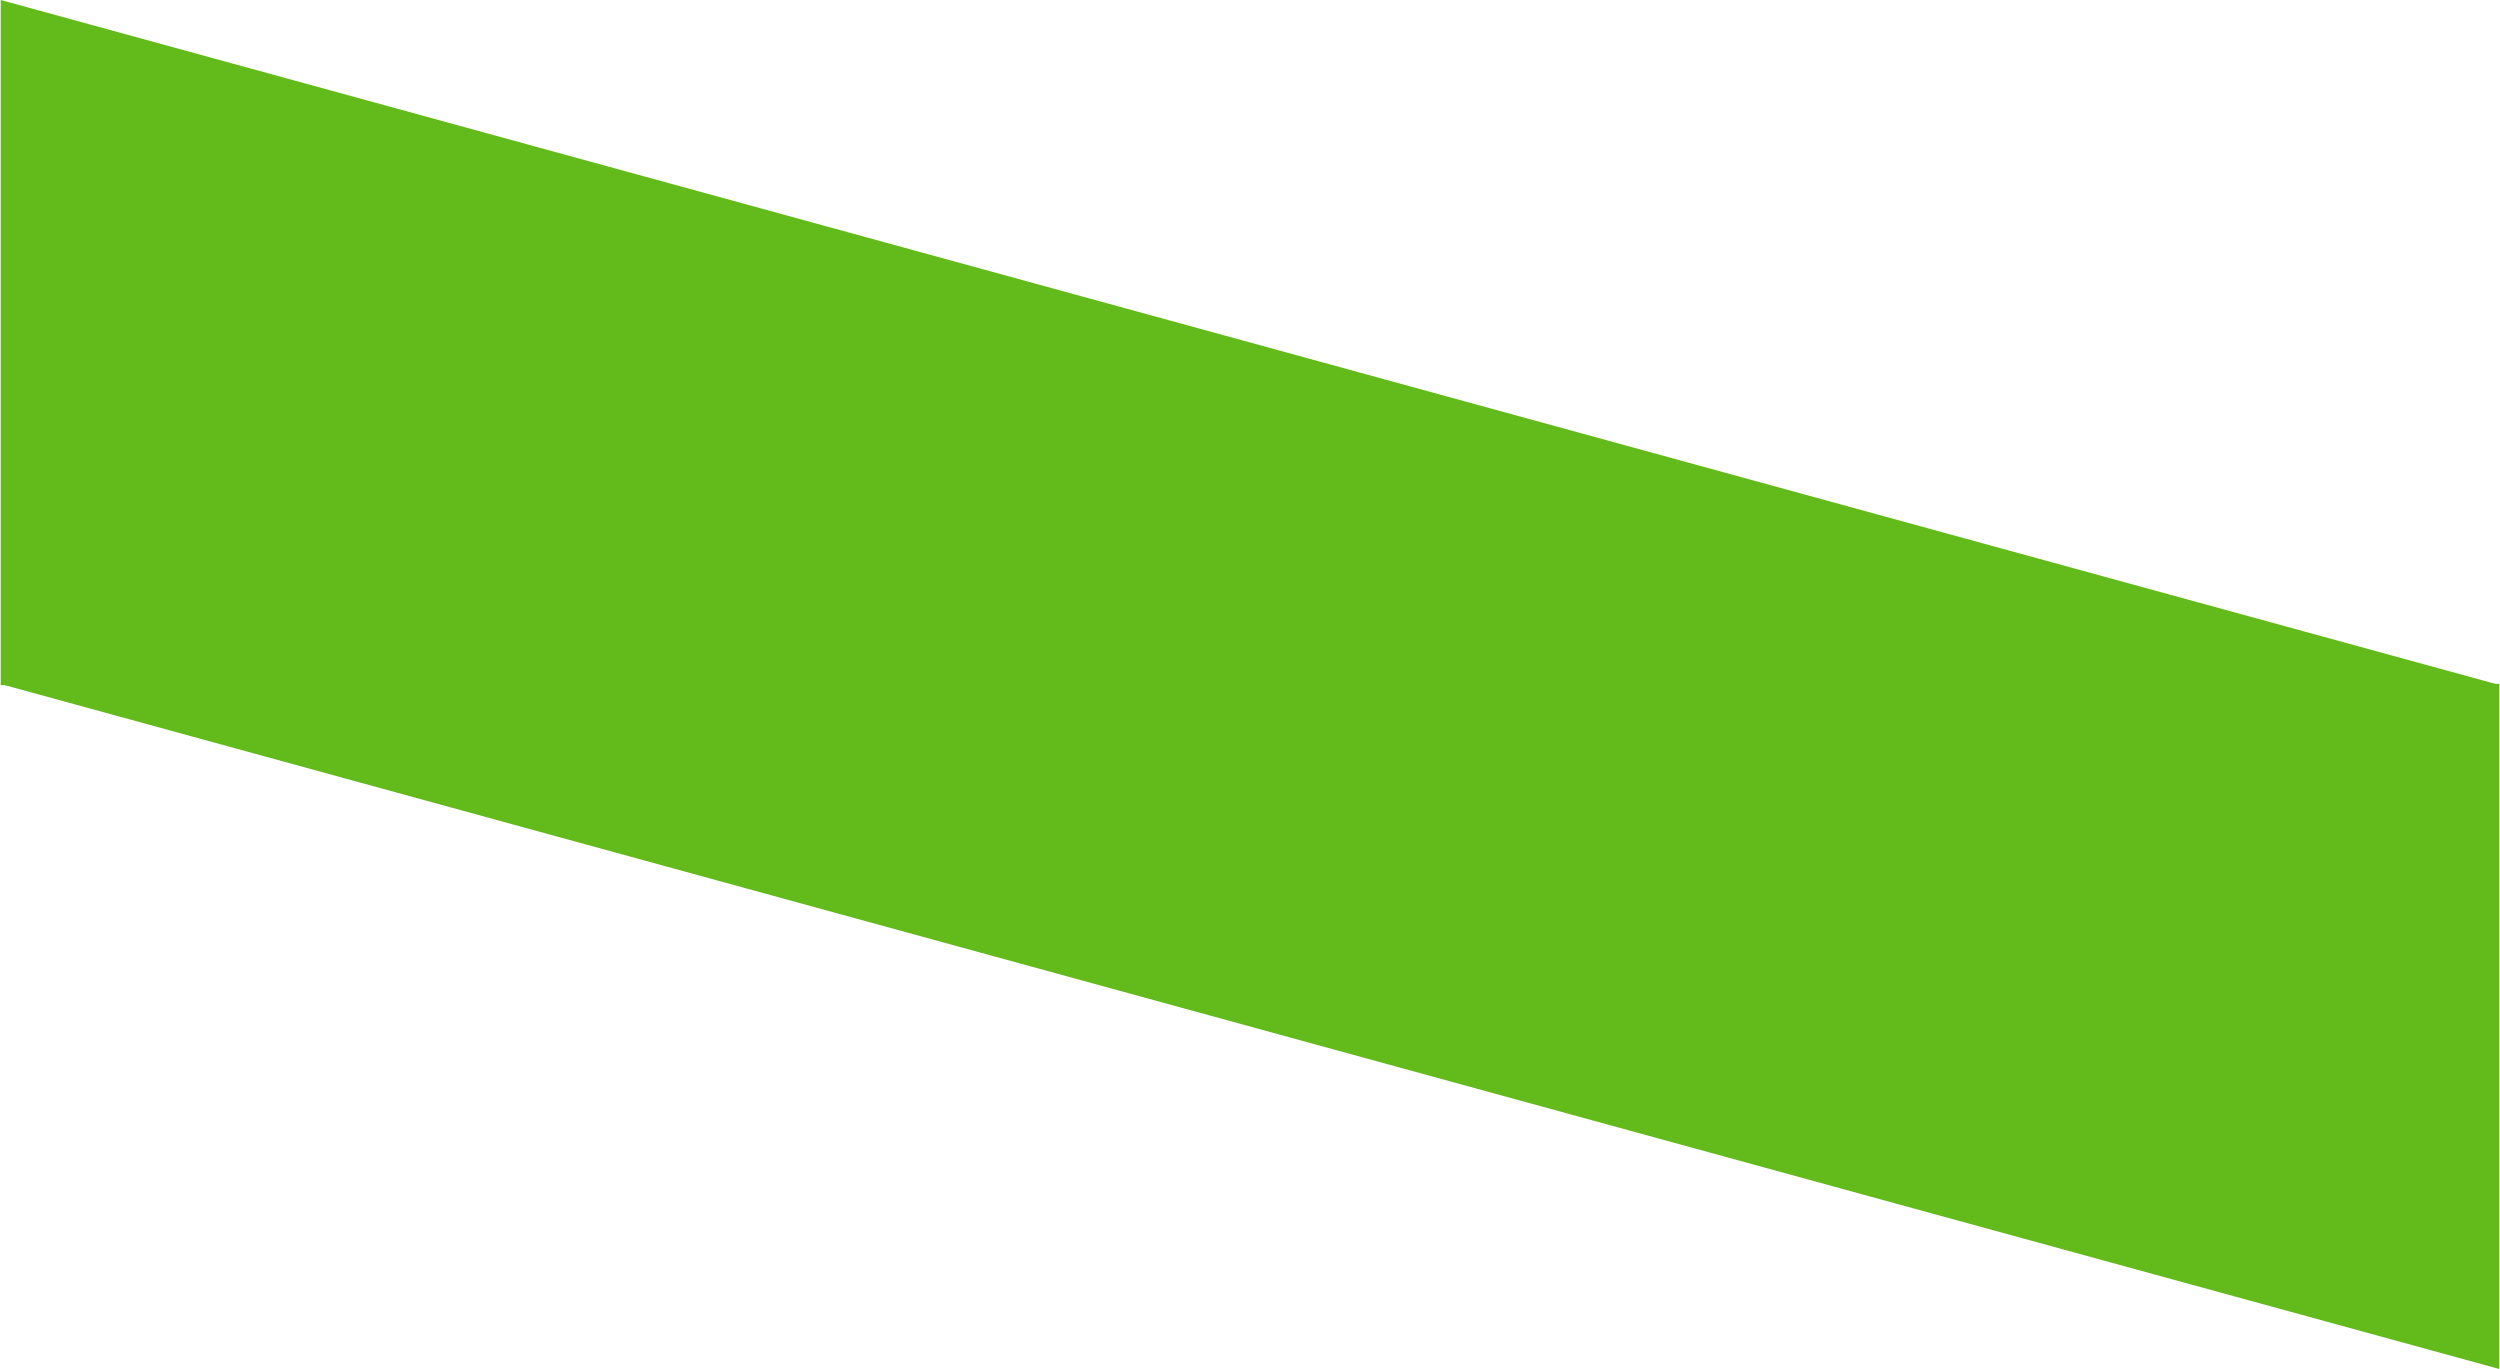 <svg xmlns="http://www.w3.org/2000/svg" width="1922.1" height="1052.537" viewBox="0 0 1922.1 1052.537">
  <g id="Symbol_1_1" data-name="Symbol 1 – 1" transform="translate(1.905 -3903.063)">
    <path id="Path_3" data-name="Path 3" d="M-1.554,4082.063,1920,4608.831H-1.554Z" transform="translate(0.198 -179)" fill="#63ba1b"/>
    <path id="Path_4" data-name="Path 4" d="M1919.992,4608.832-1.554,4082.063H1919.992Z" transform="translate(-0.351 346.768)" fill="#63ba1b"/>
  </g>
</svg>
